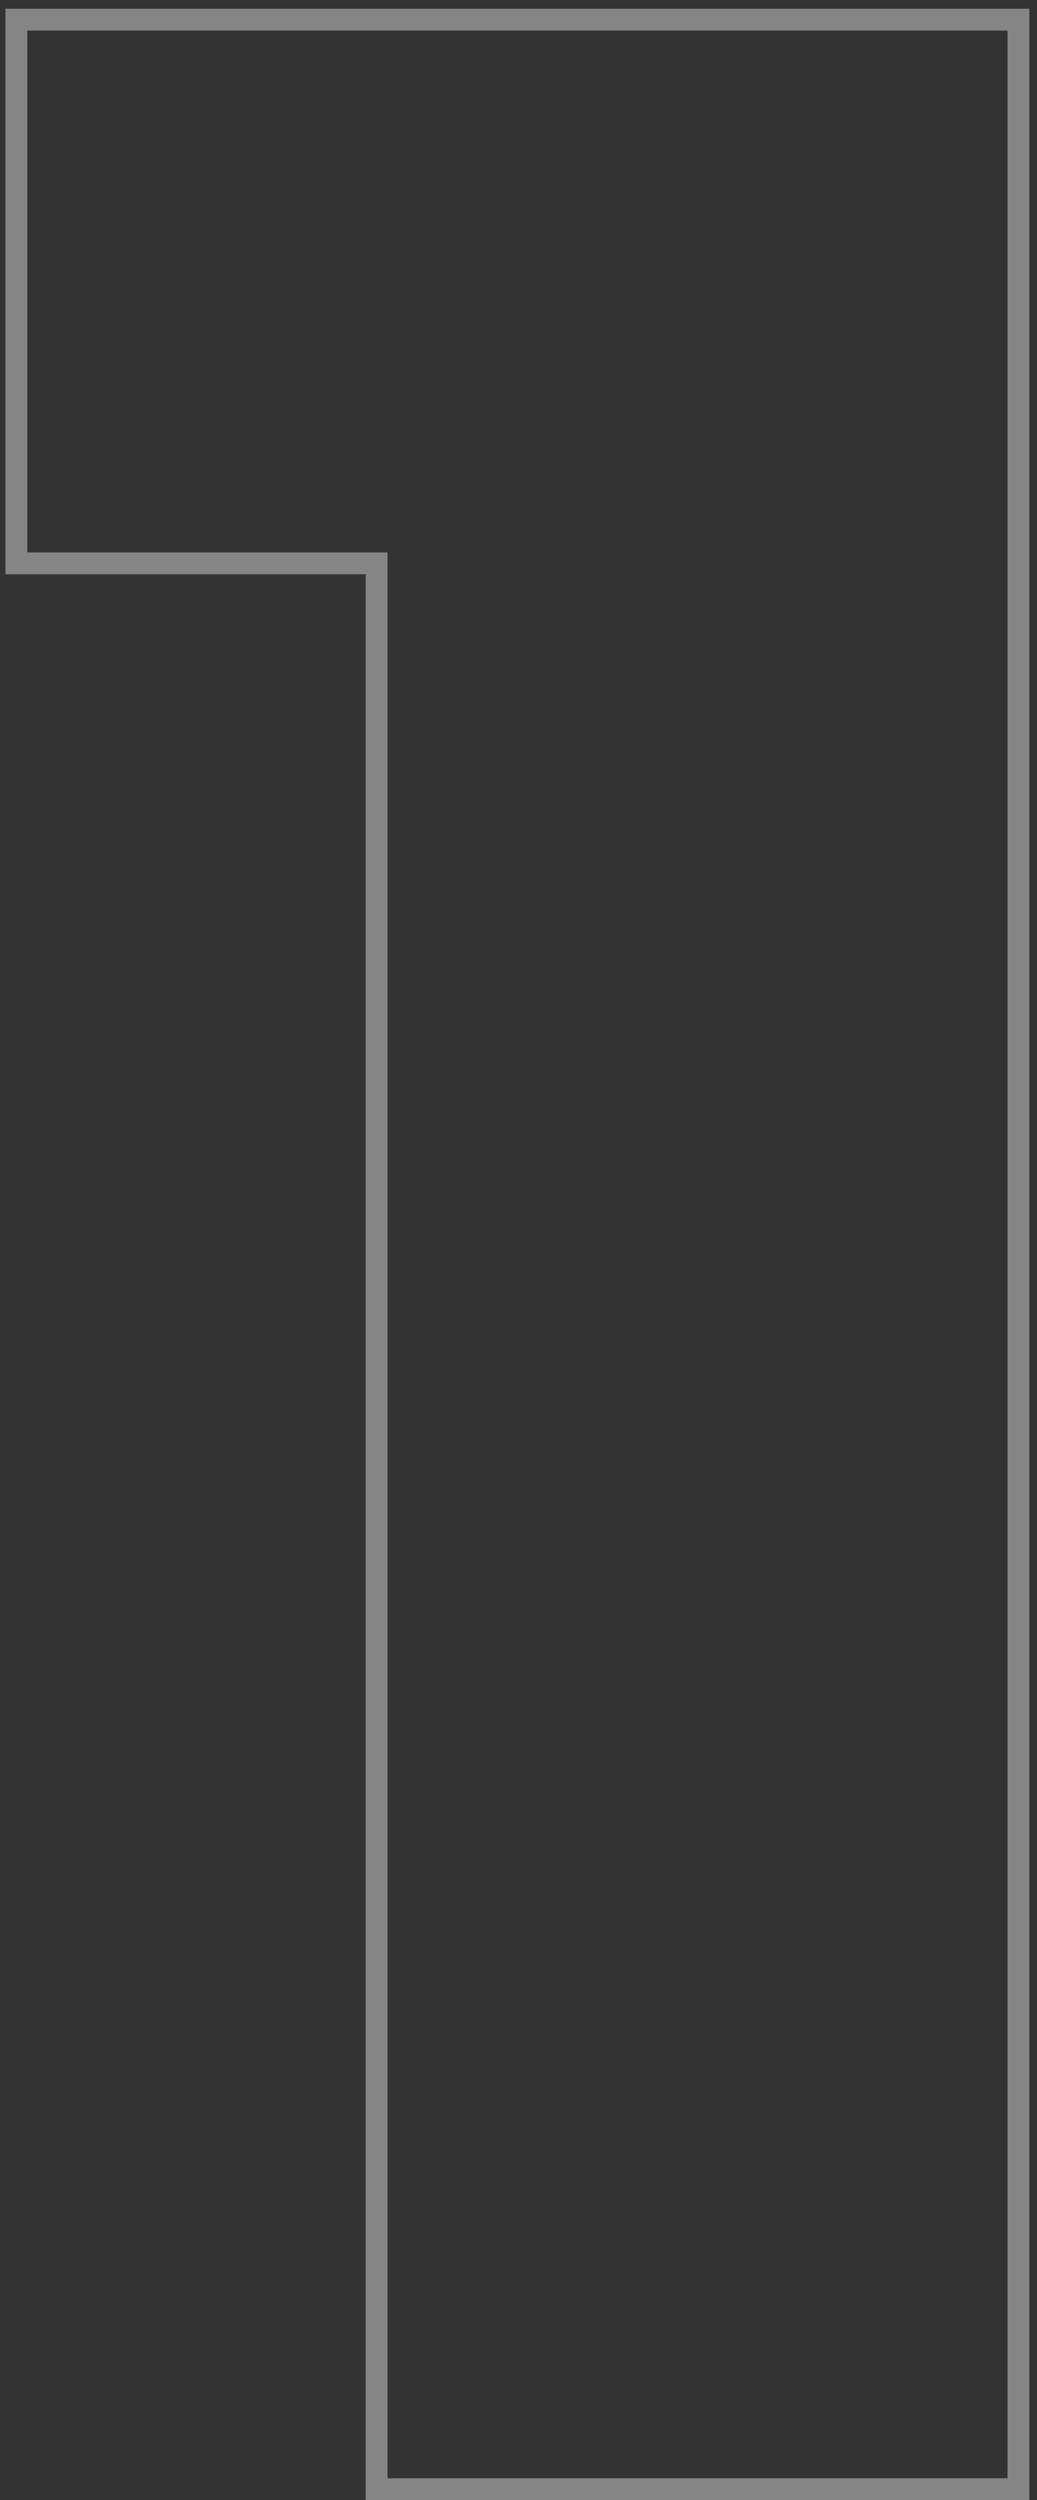 <svg width="95" height="229" viewBox="0 0 95 229" fill="none" xmlns="http://www.w3.org/2000/svg">
<rect x="0" y="0" width="95" height="229" fill="#333333" stroke="none"/>
<path d="M34.5 51.6H35.5V50.6H34.5V51.6ZM1.5 51.6H0.5V52.6H1.5V51.6ZM1.5 1.8V0.8H0.5V1.8H1.5ZM93.3 1.8H94.3V0.8H93.3V1.8ZM93.3 228V229H94.3V228H93.3ZM34.5 228H33.5V229H34.5V228ZM34.5 50.6H1.5V52.6H34.5V50.6ZM2.5 51.6V1.8H0.5V51.6H2.5ZM1.5 2.8H93.3V0.8H1.5V2.8ZM92.3 1.8V228H94.3V1.8H92.3ZM93.3 227H34.5V229H93.3V227ZM35.5 228V51.6H33.5V228H35.5Z" fill="white" fill-opacity="0.4"/>
</svg>
